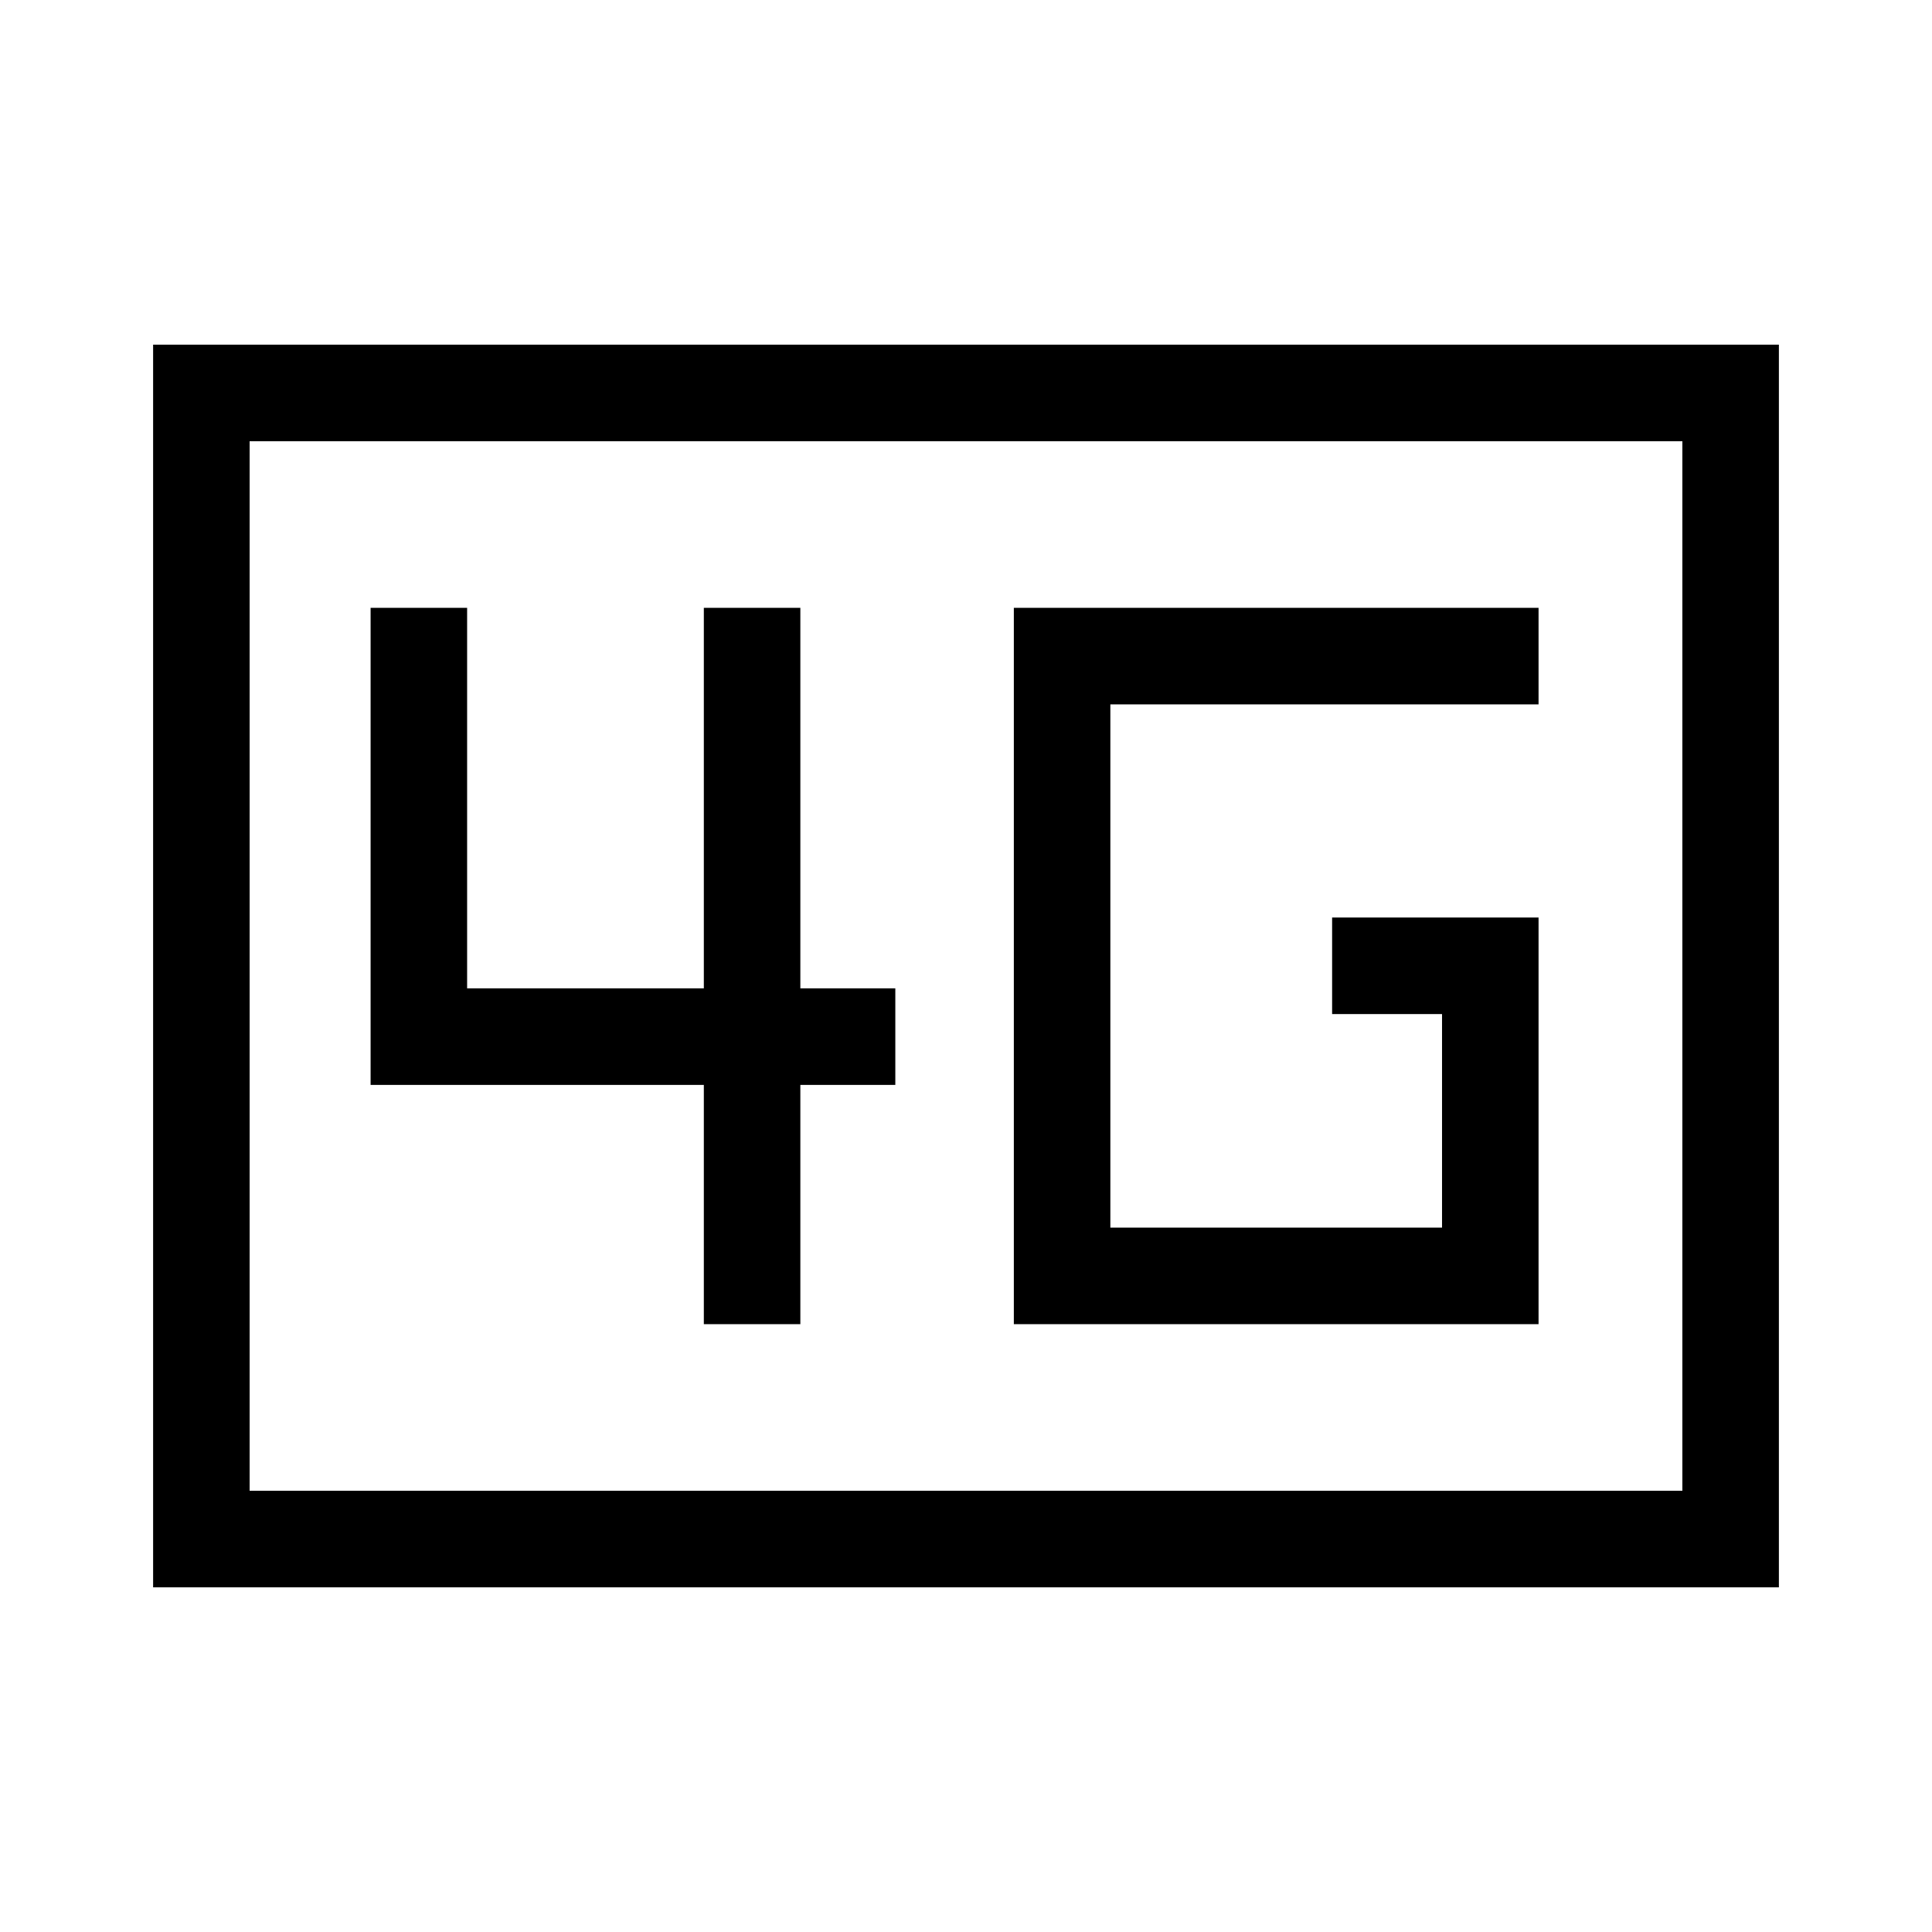 <svg xmlns="http://www.w3.org/2000/svg" height="20" viewBox="0 -960 960 960" width="20"><path d="M503.77-302.04H764.5v-202.04H661.92v47.96h54.62V-350H551.73v-260H764.5v-47.96H503.77v355.92Zm-154.04 0h47.96v-118.88h47.19v-47.96h-47.19v-189.08h-47.96v189.08H232.11v-189.08h-47.96v237.04h165.58v118.88ZM76.08-171.27v-617.46h807.84v617.46H76.08Zm47.96-47.96h711.92v-521.54H124.04v521.54Zm0 0v-521.54 521.54Z"/></svg>